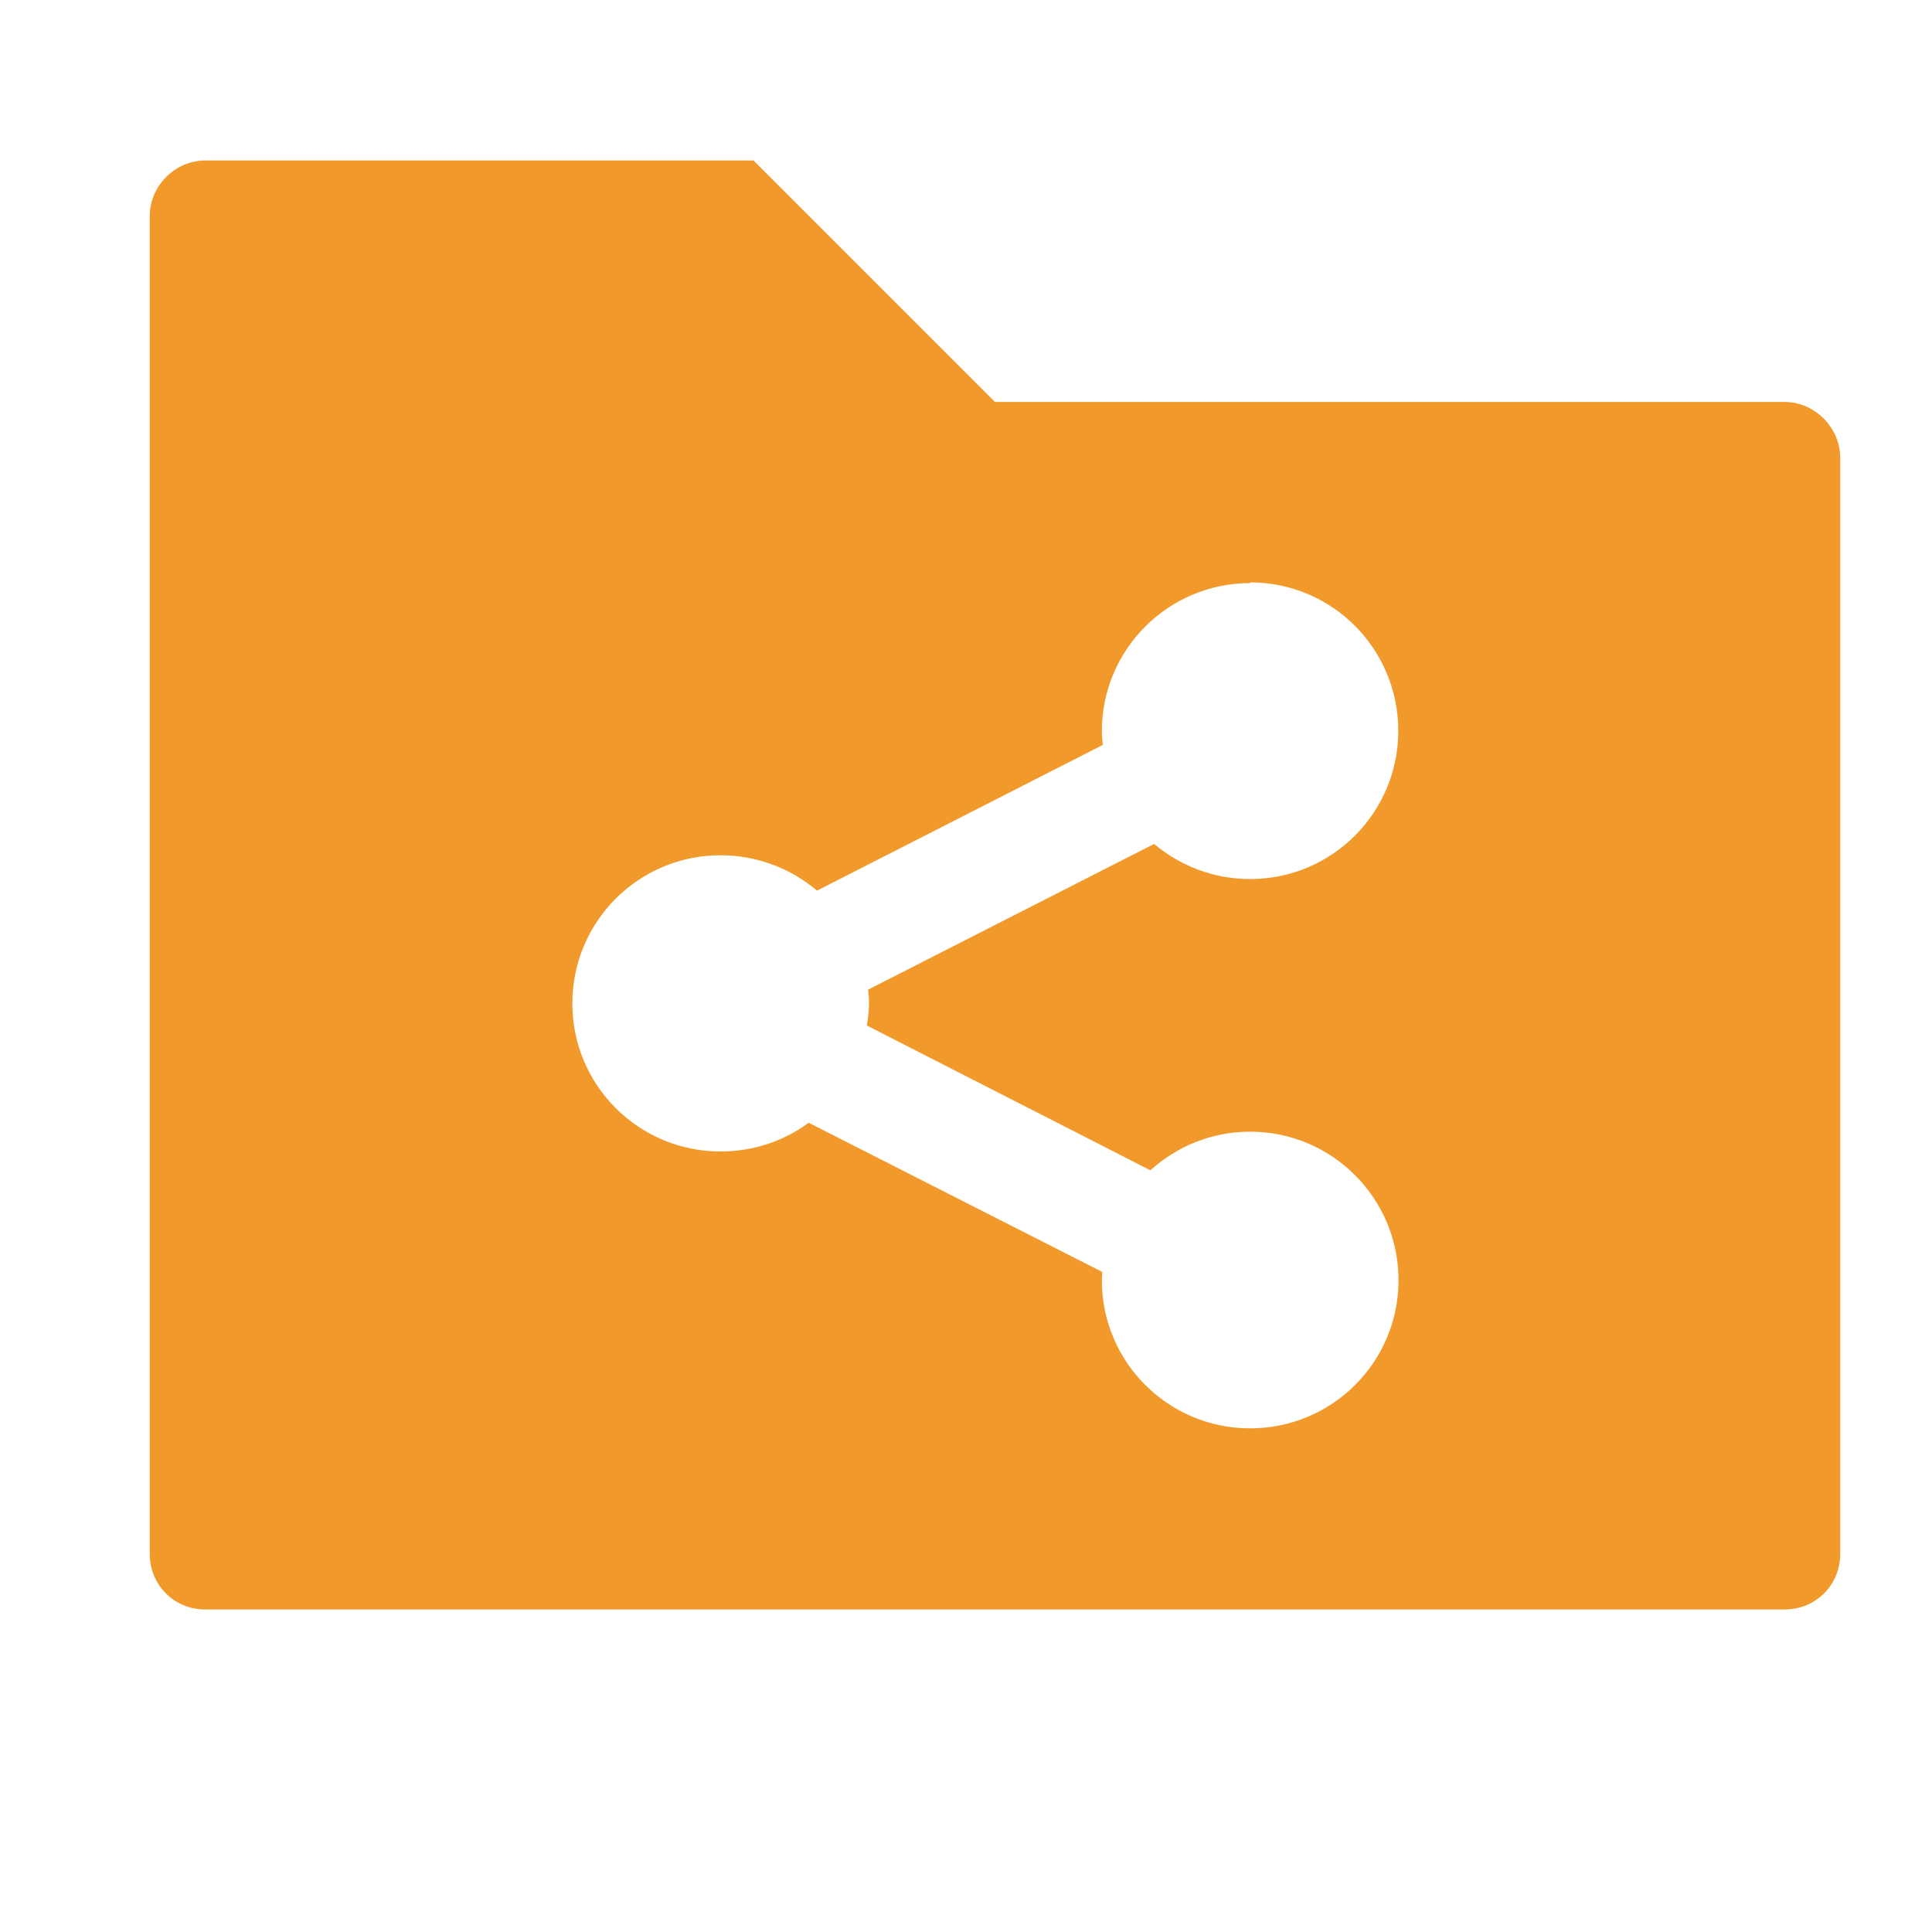 <?xml version="1.0" encoding="UTF-8" standalone="no"?>
<svg
   xmlns:dc="http://purl.org/dc/elements/1.1/"
   xmlns:cc="http://creativecommons.org/ns#"
   xmlns:rdf="http://www.w3.org/1999/02/22-rdf-syntax-ns#"
   xmlns:svg="http://www.w3.org/2000/svg"
   xmlns="http://www.w3.org/2000/svg"
   xmlns:sodipodi="http://sodipodi.sourceforge.net/DTD/sodipodi-0.dtd"
   xmlns:inkscape="http://www.inkscape.org/namespaces/inkscape"
   height="16"
   width="16"
   version="1.0"
   id="svg2"
   inkscape:version="0.91 r13725"
   sodipodi:docname="folder-shared.svg">
  <defs
     id="defs8" />
  <sodipodi:namedview
     pagecolor="#ffffff"
     bordercolor="#666666"
     borderopacity="1"
     objecttolerance="10"
     gridtolerance="10"
     guidetolerance="10"
     inkscape:pageopacity="0"
     inkscape:pageshadow="2"
     inkscape:window-width="1484"
     inkscape:window-height="1034"
     id="namedview6"
     showgrid="false"
     inkscape:zoom="41.7193"
     inkscape:cx="6.0254311"
     inkscape:cy="8.5671485"
     inkscape:window-x="791"
     inkscape:window-y="198"
     inkscape:window-maximized="0"
     inkscape:current-layer="svg2" />
  <path
     d="m 1.701,1.329 c -0.251,0 -0.461,0.21 -0.461,0.461 l 0,11.078 c 0,0.259 0.202,0.461 0.461,0.461 l 13.078,0 c 0.259,0 0.461,-0.202 0.461,-0.461 l 0,-9.076 c 0,-0.25 -0.21,-0.463 -0.461,-0.463 l -6.539,0 -2,-2 -4.539,0 z m 8.652,3.494 c 0.679,0 1.227,0.55 1.227,1.229 0,0.678 -0.548,1.228 -1.227,1.228 -0.302,0 -0.581,-0.11 -0.795,-0.291 l -2.369,1.207 c 0.003,0.035 0.008,0.071 0.008,0.107 0,0.064 -0.008,0.128 -0.018,0.19 l 2.348,1.199 c 0.218,-0.198 0.508,-0.32 0.826,-0.32 0.679,0 1.229,0.552 1.229,1.23 0,0.679 -0.55,1.227 -1.229,1.227 -0.678,0 -1.228,-0.548 -1.228,-1.227 0,-0.022 0.003,-0.046 0.004,-0.068 l -2.432,-1.236 c -0.204,0.151 -0.457,0.238 -0.73,0.238 -0.678,0 -1.227,-0.548 -1.227,-1.226 0,-0.678 0.548,-1.227 1.227,-1.227 0.304,0 0.584,0.11 0.799,0.293 l 2.367,-1.207 c -0.003,-0.037 -0.008,-0.076 -0.008,-0.113 0,-0.678 0.55,-1.227 1.228,-1.227 l 0,-0.006 z"
     id="path4"
     inkscape:connector-curvature="0"
     style="fill:#f19a2b;fill-rule:evenodd;fill-opacity:1" />
</svg>

